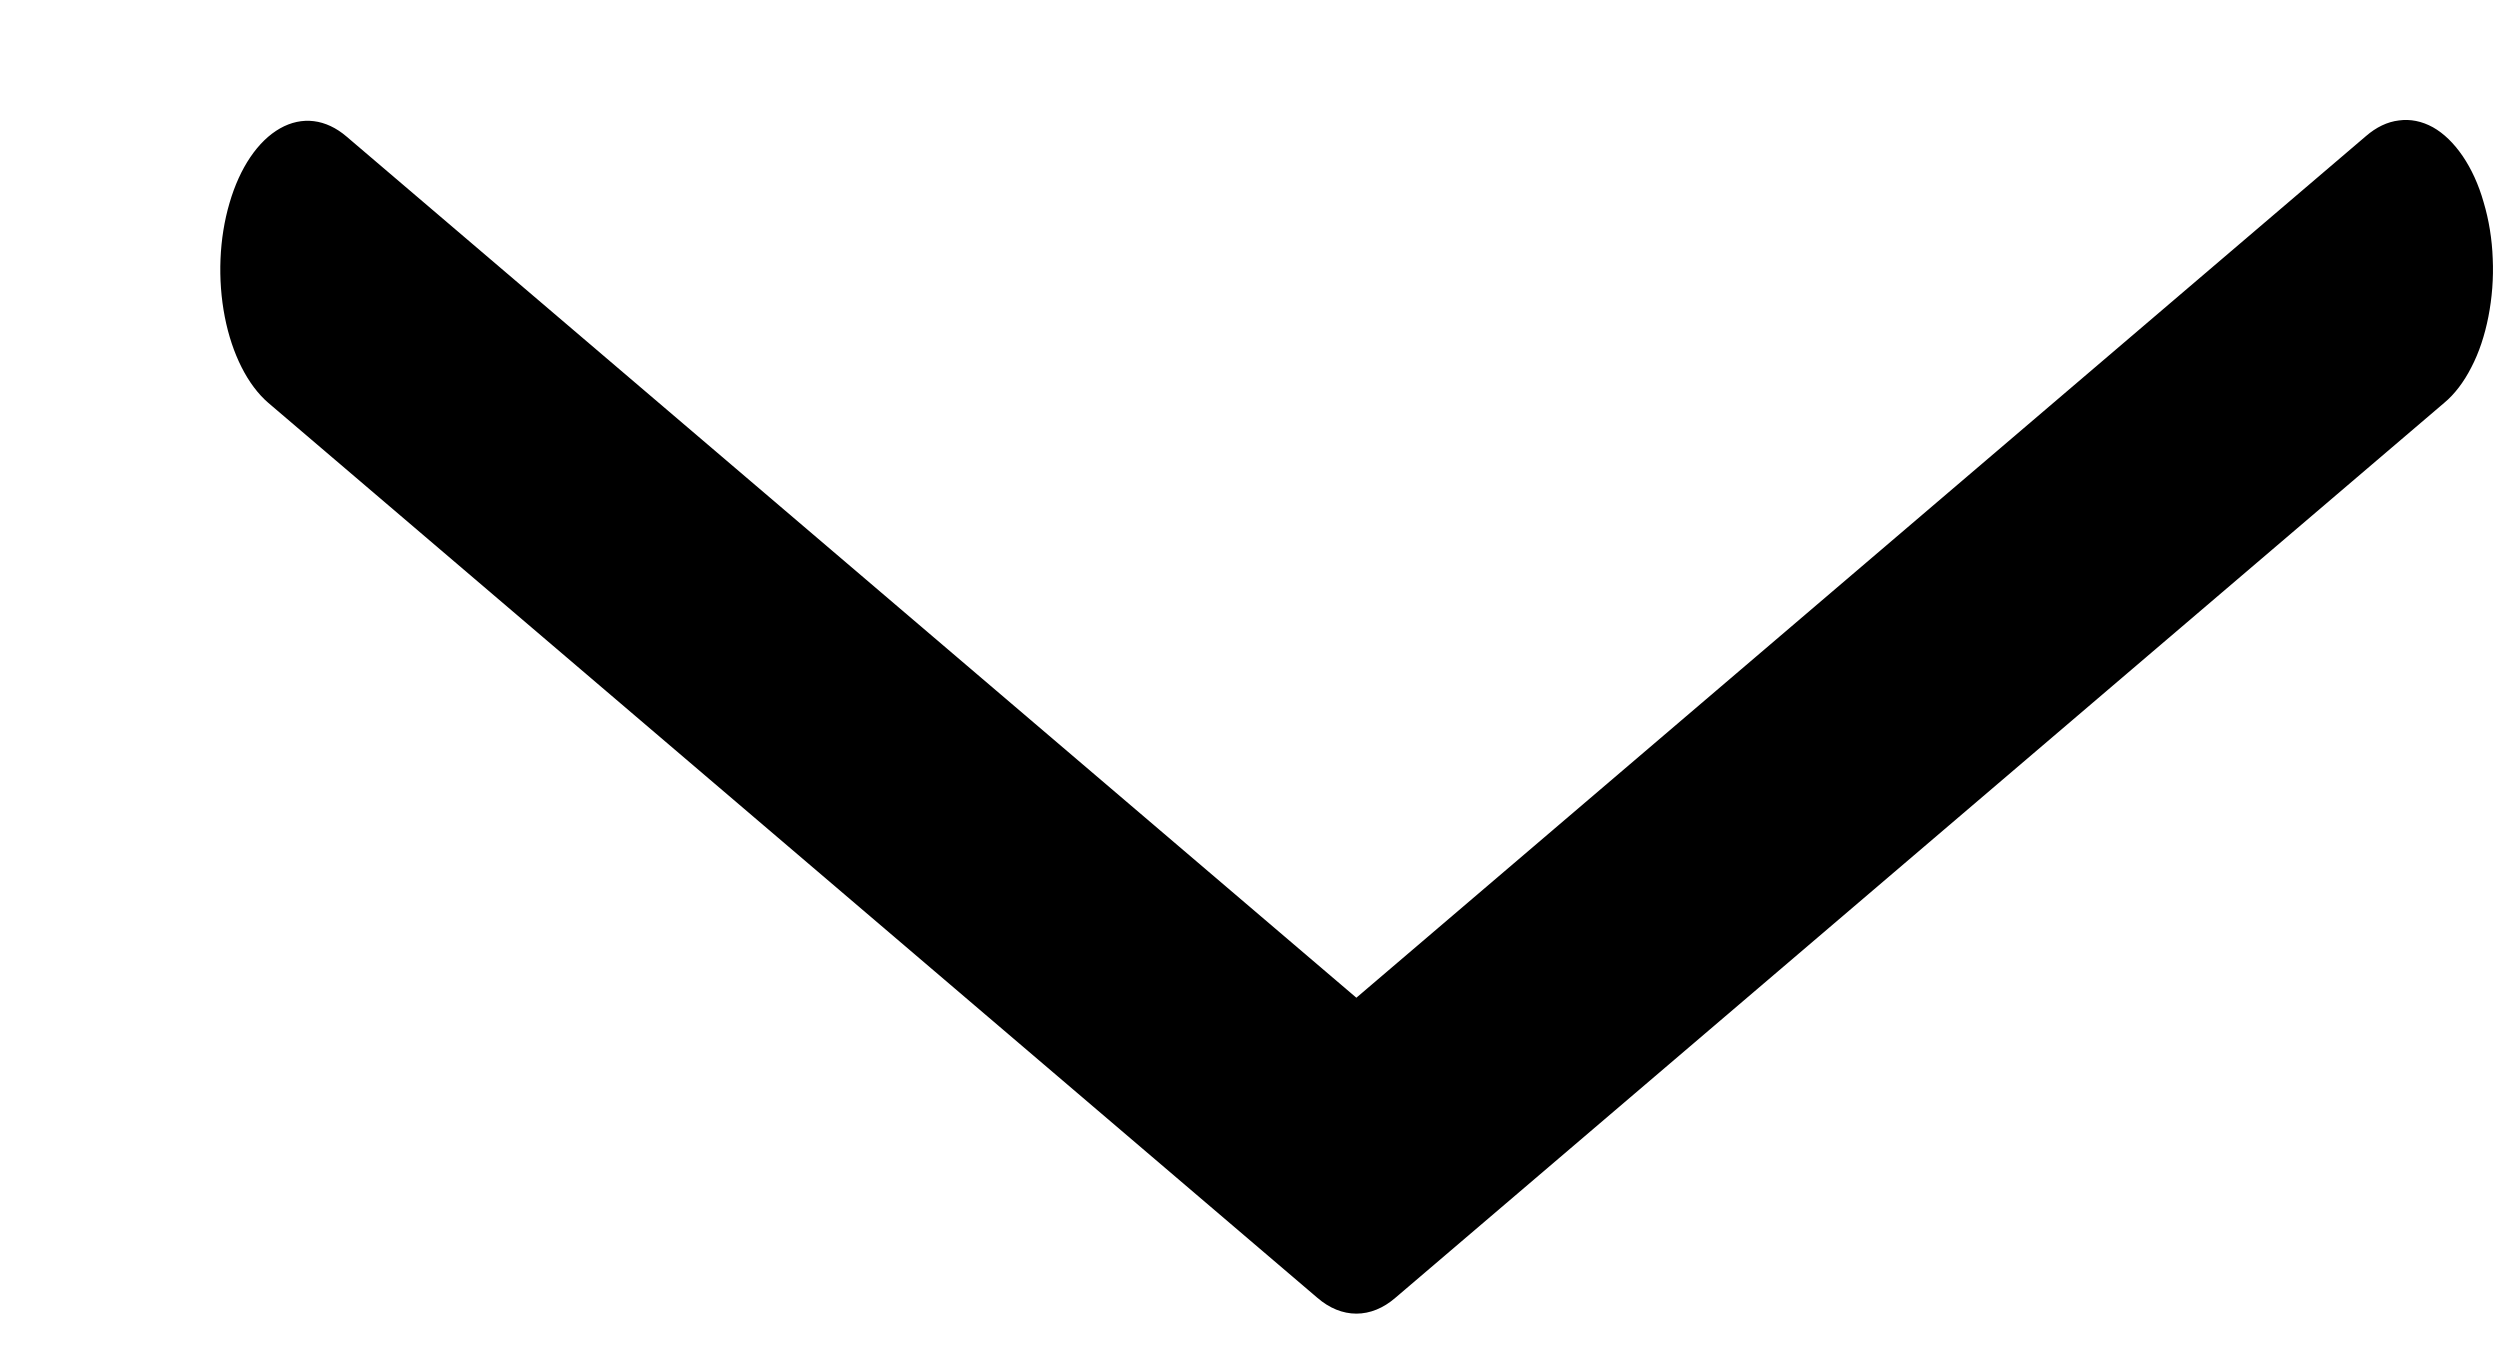 <svg width="11" height="6" viewBox="0 0 11 6" fill="none" xmlns="http://www.w3.org/2000/svg">
<path fill-rule="evenodd" clip-rule="evenodd" d="M1.01 0.893C1.055 0.738 1.135 0.62 1.232 0.565C1.329 0.51 1.434 0.523 1.525 0.601L5.968 4.39L10.41 0.599C10.455 0.56 10.504 0.536 10.555 0.53C10.605 0.523 10.656 0.533 10.705 0.56C10.753 0.587 10.797 0.63 10.836 0.687C10.874 0.743 10.906 0.812 10.928 0.89C10.951 0.967 10.965 1.052 10.968 1.138C10.972 1.224 10.965 1.311 10.949 1.393C10.933 1.475 10.908 1.551 10.874 1.616C10.841 1.681 10.8 1.735 10.754 1.773L6.14 5.71C6.087 5.756 6.028 5.78 5.968 5.78C5.908 5.78 5.849 5.756 5.796 5.71L1.181 1.773C1.09 1.695 1.021 1.558 0.989 1.394C0.957 1.229 0.964 1.049 1.01 0.893Z" fill="black"/>
</svg>
